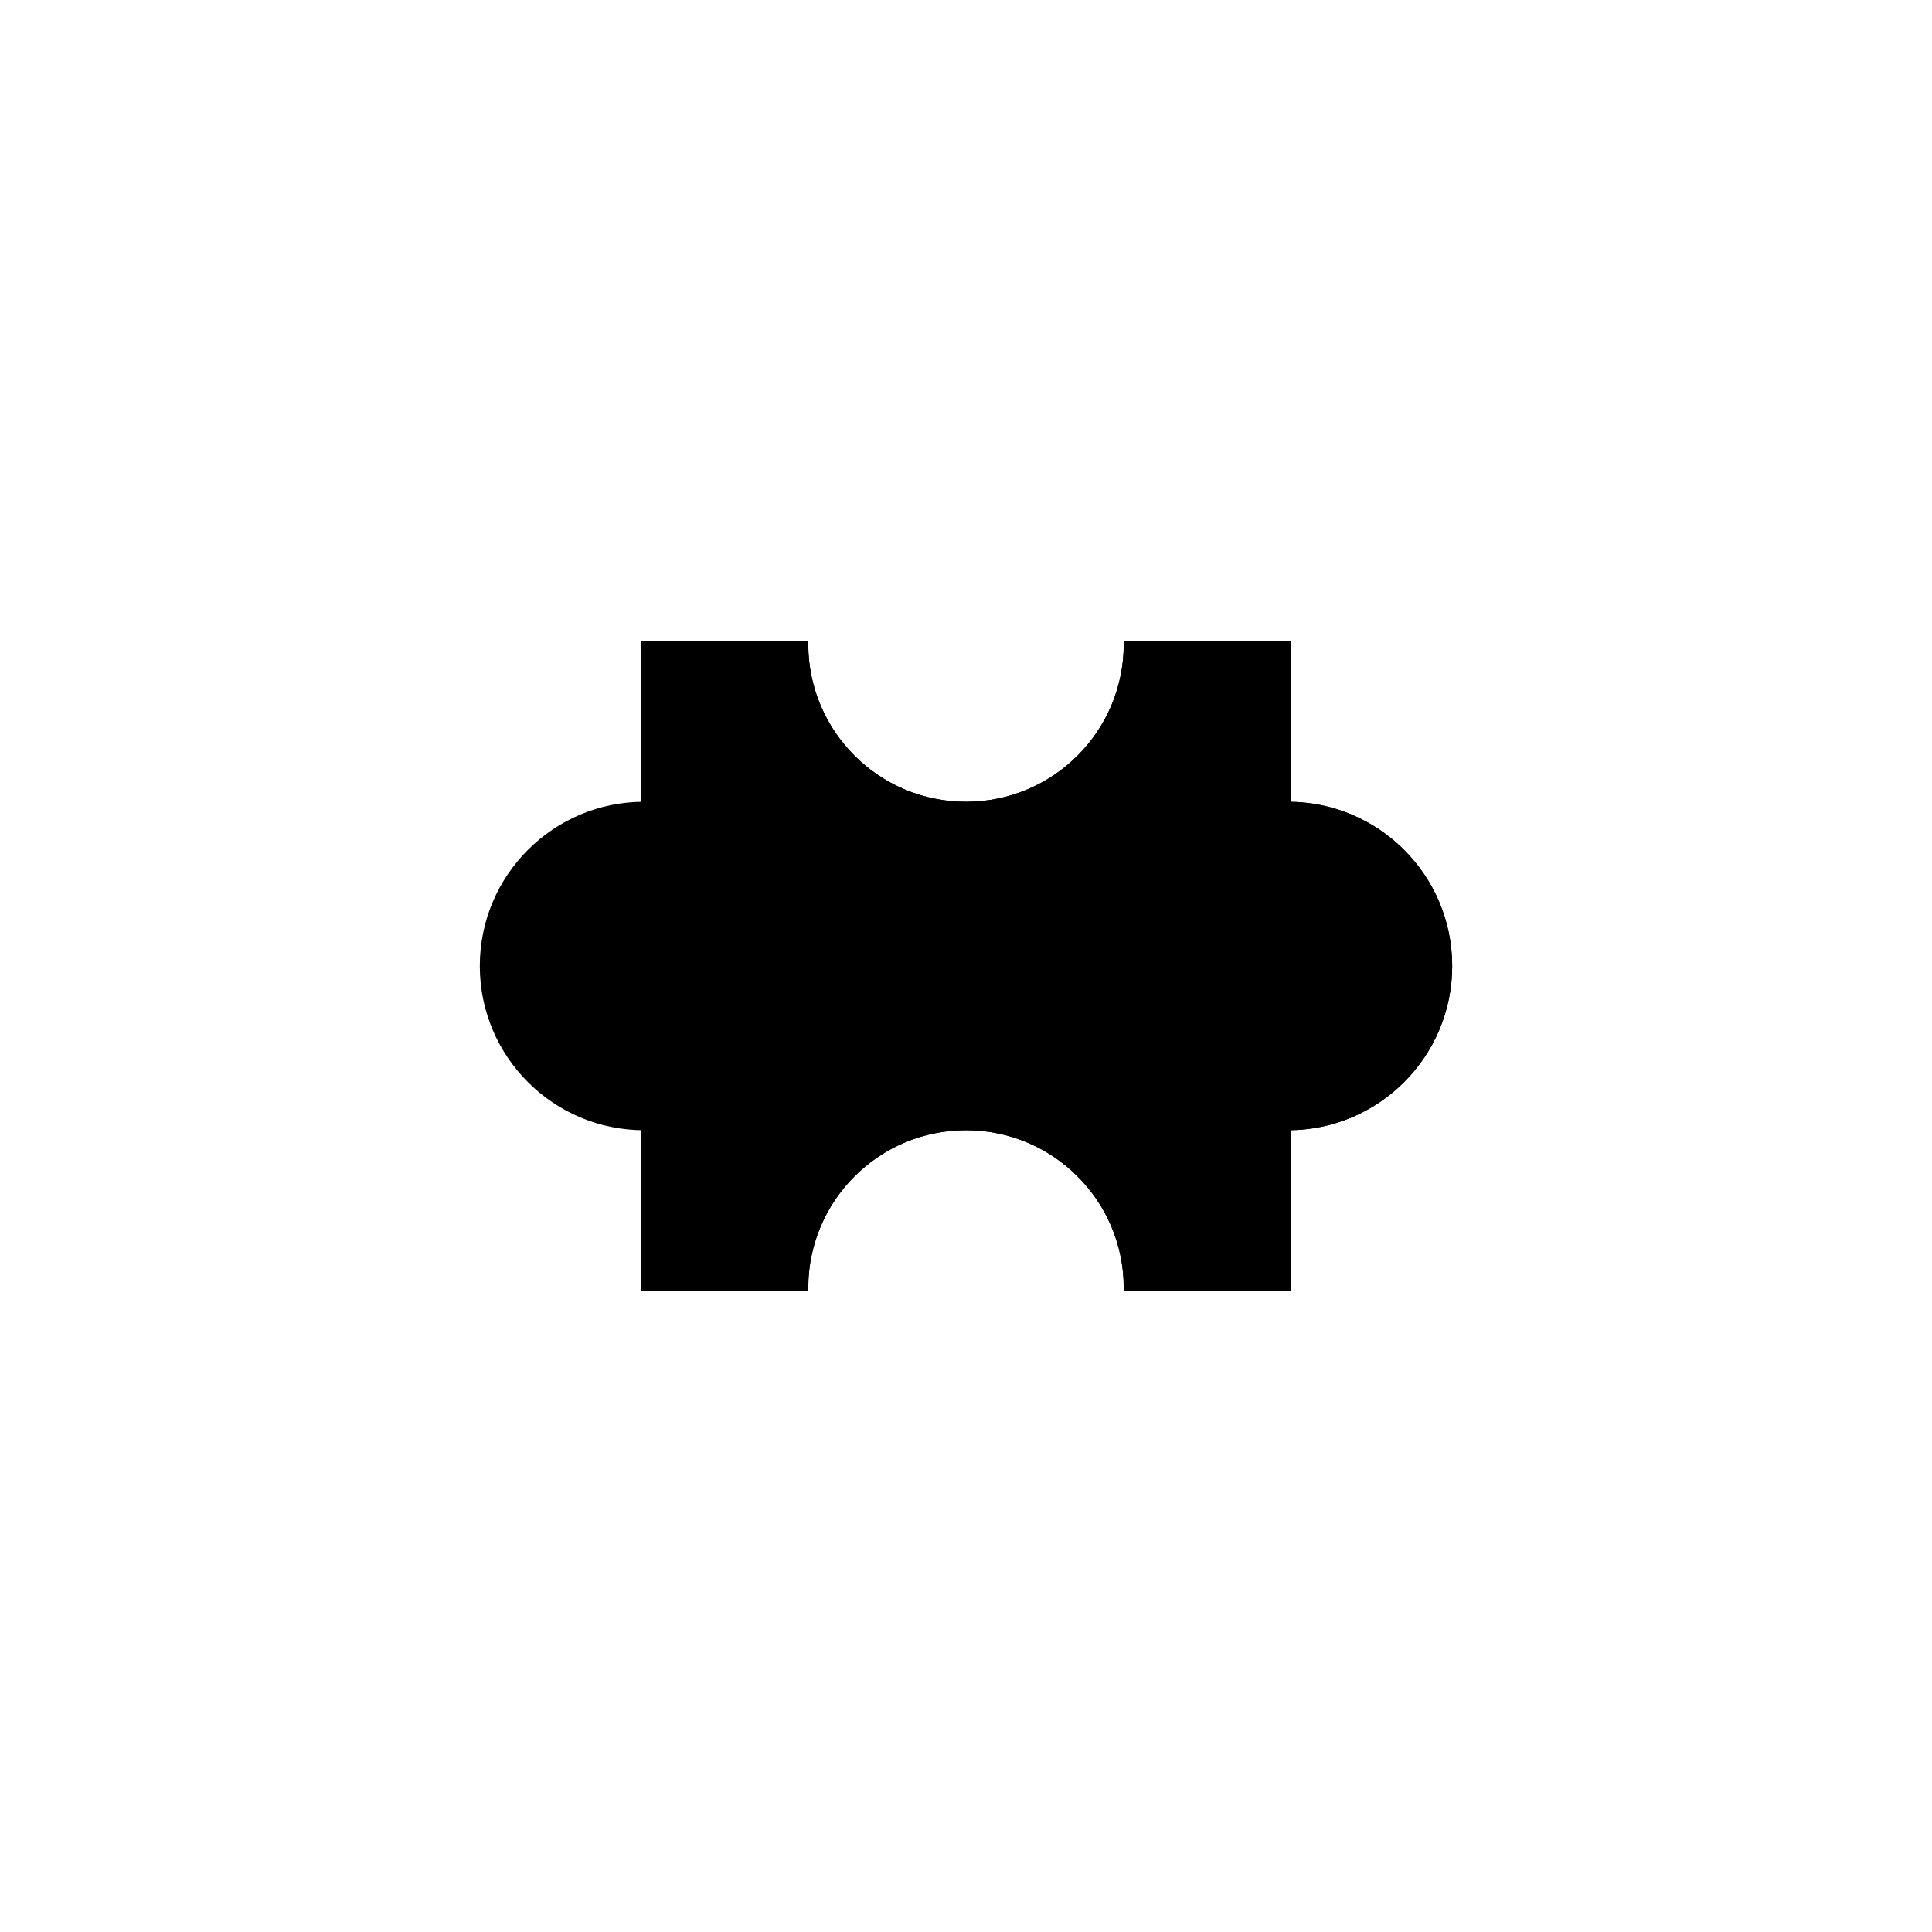 <?xml version="1.0" encoding="utf-8"?>
<!-- Generator: Adobe Illustrator 16.0.0, SVG Export Plug-In . SVG Version: 6.00 Build 0)  -->
<!DOCTYPE svg PUBLIC "-//W3C//DTD SVG 1.1//EN" "http://www.w3.org/Graphics/SVG/1.1/DTD/svg11.dtd">
<svg version="1.1" xmlns="http://www.w3.org/2000/svg" xmlns:xlink="http://www.w3.org/1999/xlink" x="0px" y="0px" width="600px"
	 height="600px" viewBox="0 0 600 600" enable-background="new 0 0 600 600" xml:space="preserve">
<g id="gb">
</g>
<g id="_x31_-1">
</g>
<g id="_x31_-2">
</g>
<g id="_x31_-3">
</g>
<g id="_x32_-1">
</g>
<g id="_x32_-2">
</g>
<g id="_x32_-3">
</g>
<g id="_x33_-1">
</g>
<g id="_x33_-2">
</g>
<g id="_x33_-3">
</g>
<g id="opis">
</g>
<g id="polje">
	<path stroke="#000000" stroke-width="2" stroke-miterlimit="10" d="M400.006,250c-0.002,0-0.004,0-0.006,0v-50h-50.006v0.001
		c0,27.613-22.383,49.999-49.988,49.999c-27.617,0-49.997-22.386-49.997-49.998V200h-50.008v200h50.008c0-27.615,22.38-50,49.997-50
		c27.604,0,49.986,22.385,49.988,50H400v-50c0.002,0,0.004,0,0.006,0c27.605,0,49.989-22.386,49.989-49.998
		C449.994,272.386,427.611,250,400.006,250z"/>
	<path stroke="#000000" stroke-width="2" stroke-miterlimit="10" d="M400.006,250c-0.002,0-0.004,0-0.006,0v-50h-50.006v0.001
		c0,27.613-22.383,49.999-49.988,49.999c-27.617,0-49.997-22.386-49.997-49.998V200h-50.008v50
		c-27.616,0.003-49.993,22.388-49.993,50.002c0,27.61,22.377,49.994,49.993,49.998v50h50.008c0-27.615,22.38-50,49.997-50
		c27.604,0,49.986,22.385,49.988,50H400v-50c0.002,0,0.004,0,0.006,0c27.605,0,49.989-22.386,49.989-49.998
		C449.994,272.386,427.611,250,400.006,250z"/>
</g>
</svg>
